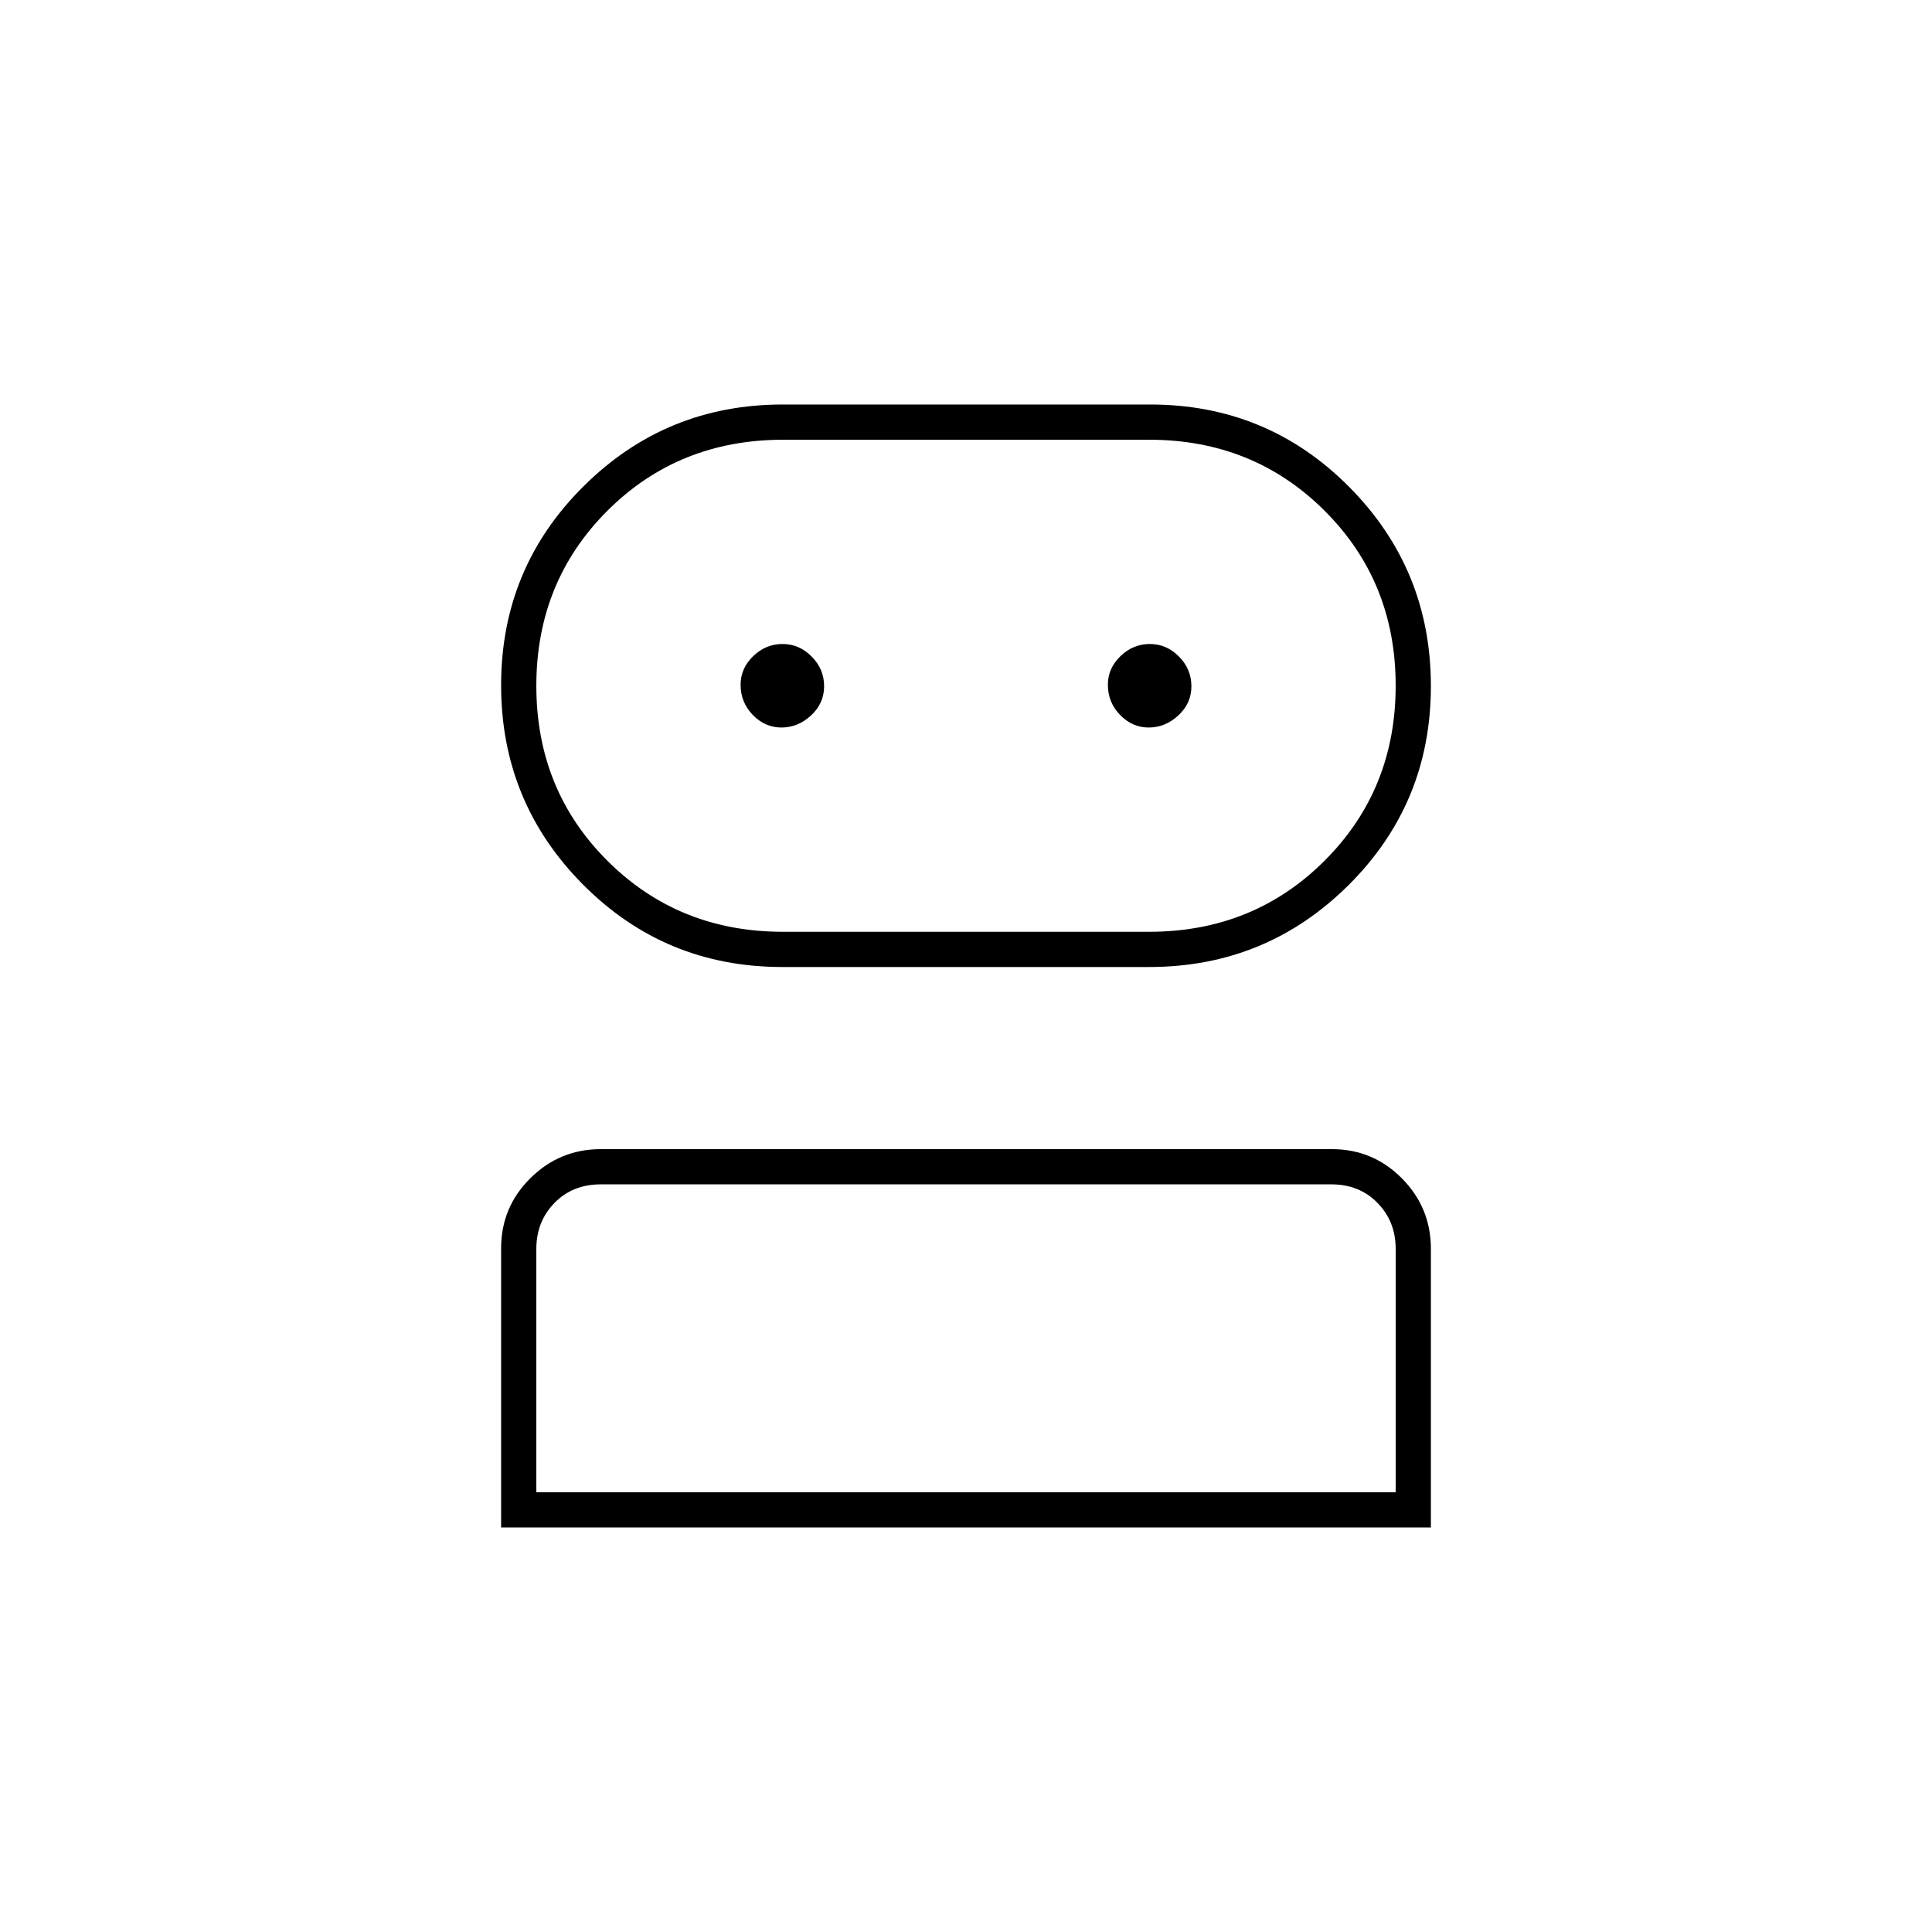 <svg xmlns="http://www.w3.org/2000/svg" height="20" viewBox="0 -960 960 960" width="20"><path d="M249-201v-138.71q0-20.46 14.55-34.87Q278.11-389 298.54-389h363.24q20.44 0 34.83 14.54Q711-359.92 711-339.5V-201H249Zm139.71-278.5q-58.31 0-99.01-40.96T249-619.53q0-58.12 40.91-98.79Q330.82-759 388.87-759h182.67q58.19 0 98.83 40.92Q711-677.16 711-619.11q0 58.27-40.94 98.94-40.93 40.67-99.01 40.67H388.71Zm-122.21 261h427v-121q0-13.5-9-22.75t-23-9.25h-363q-14 0-23 9.25t-9 22.75v121ZM389-497h182q51.79 0 87.15-35.29 35.35-35.3 35.35-87 0-51.71-35.35-86.96Q622.79-741.5 571-741.5H389.19q-52.06 0-87.38 35.29-35.31 35.3-35.31 87 0 51.71 35.35 86.96Q337.21-497 389-497Zm-.69-101.5q8.19 0 14.69-6 6.5-6.01 6.5-14.5 0-8.5-6.16-14.75t-14.5-6.25q-8.34 0-14.59 6.04T368-619.75q0 8.75 6.06 15 6.05 6.25 14.25 6.25Zm182.5 0q8.19 0 14.69-6 6.5-6.01 6.5-14.5 0-8.5-6.16-14.75t-14.5-6.25q-8.34 0-14.59 6.04t-6.25 14.21q0 8.75 6.06 15 6.05 6.25 14.25 6.25ZM480-218.5Zm0-401Z"/></svg>